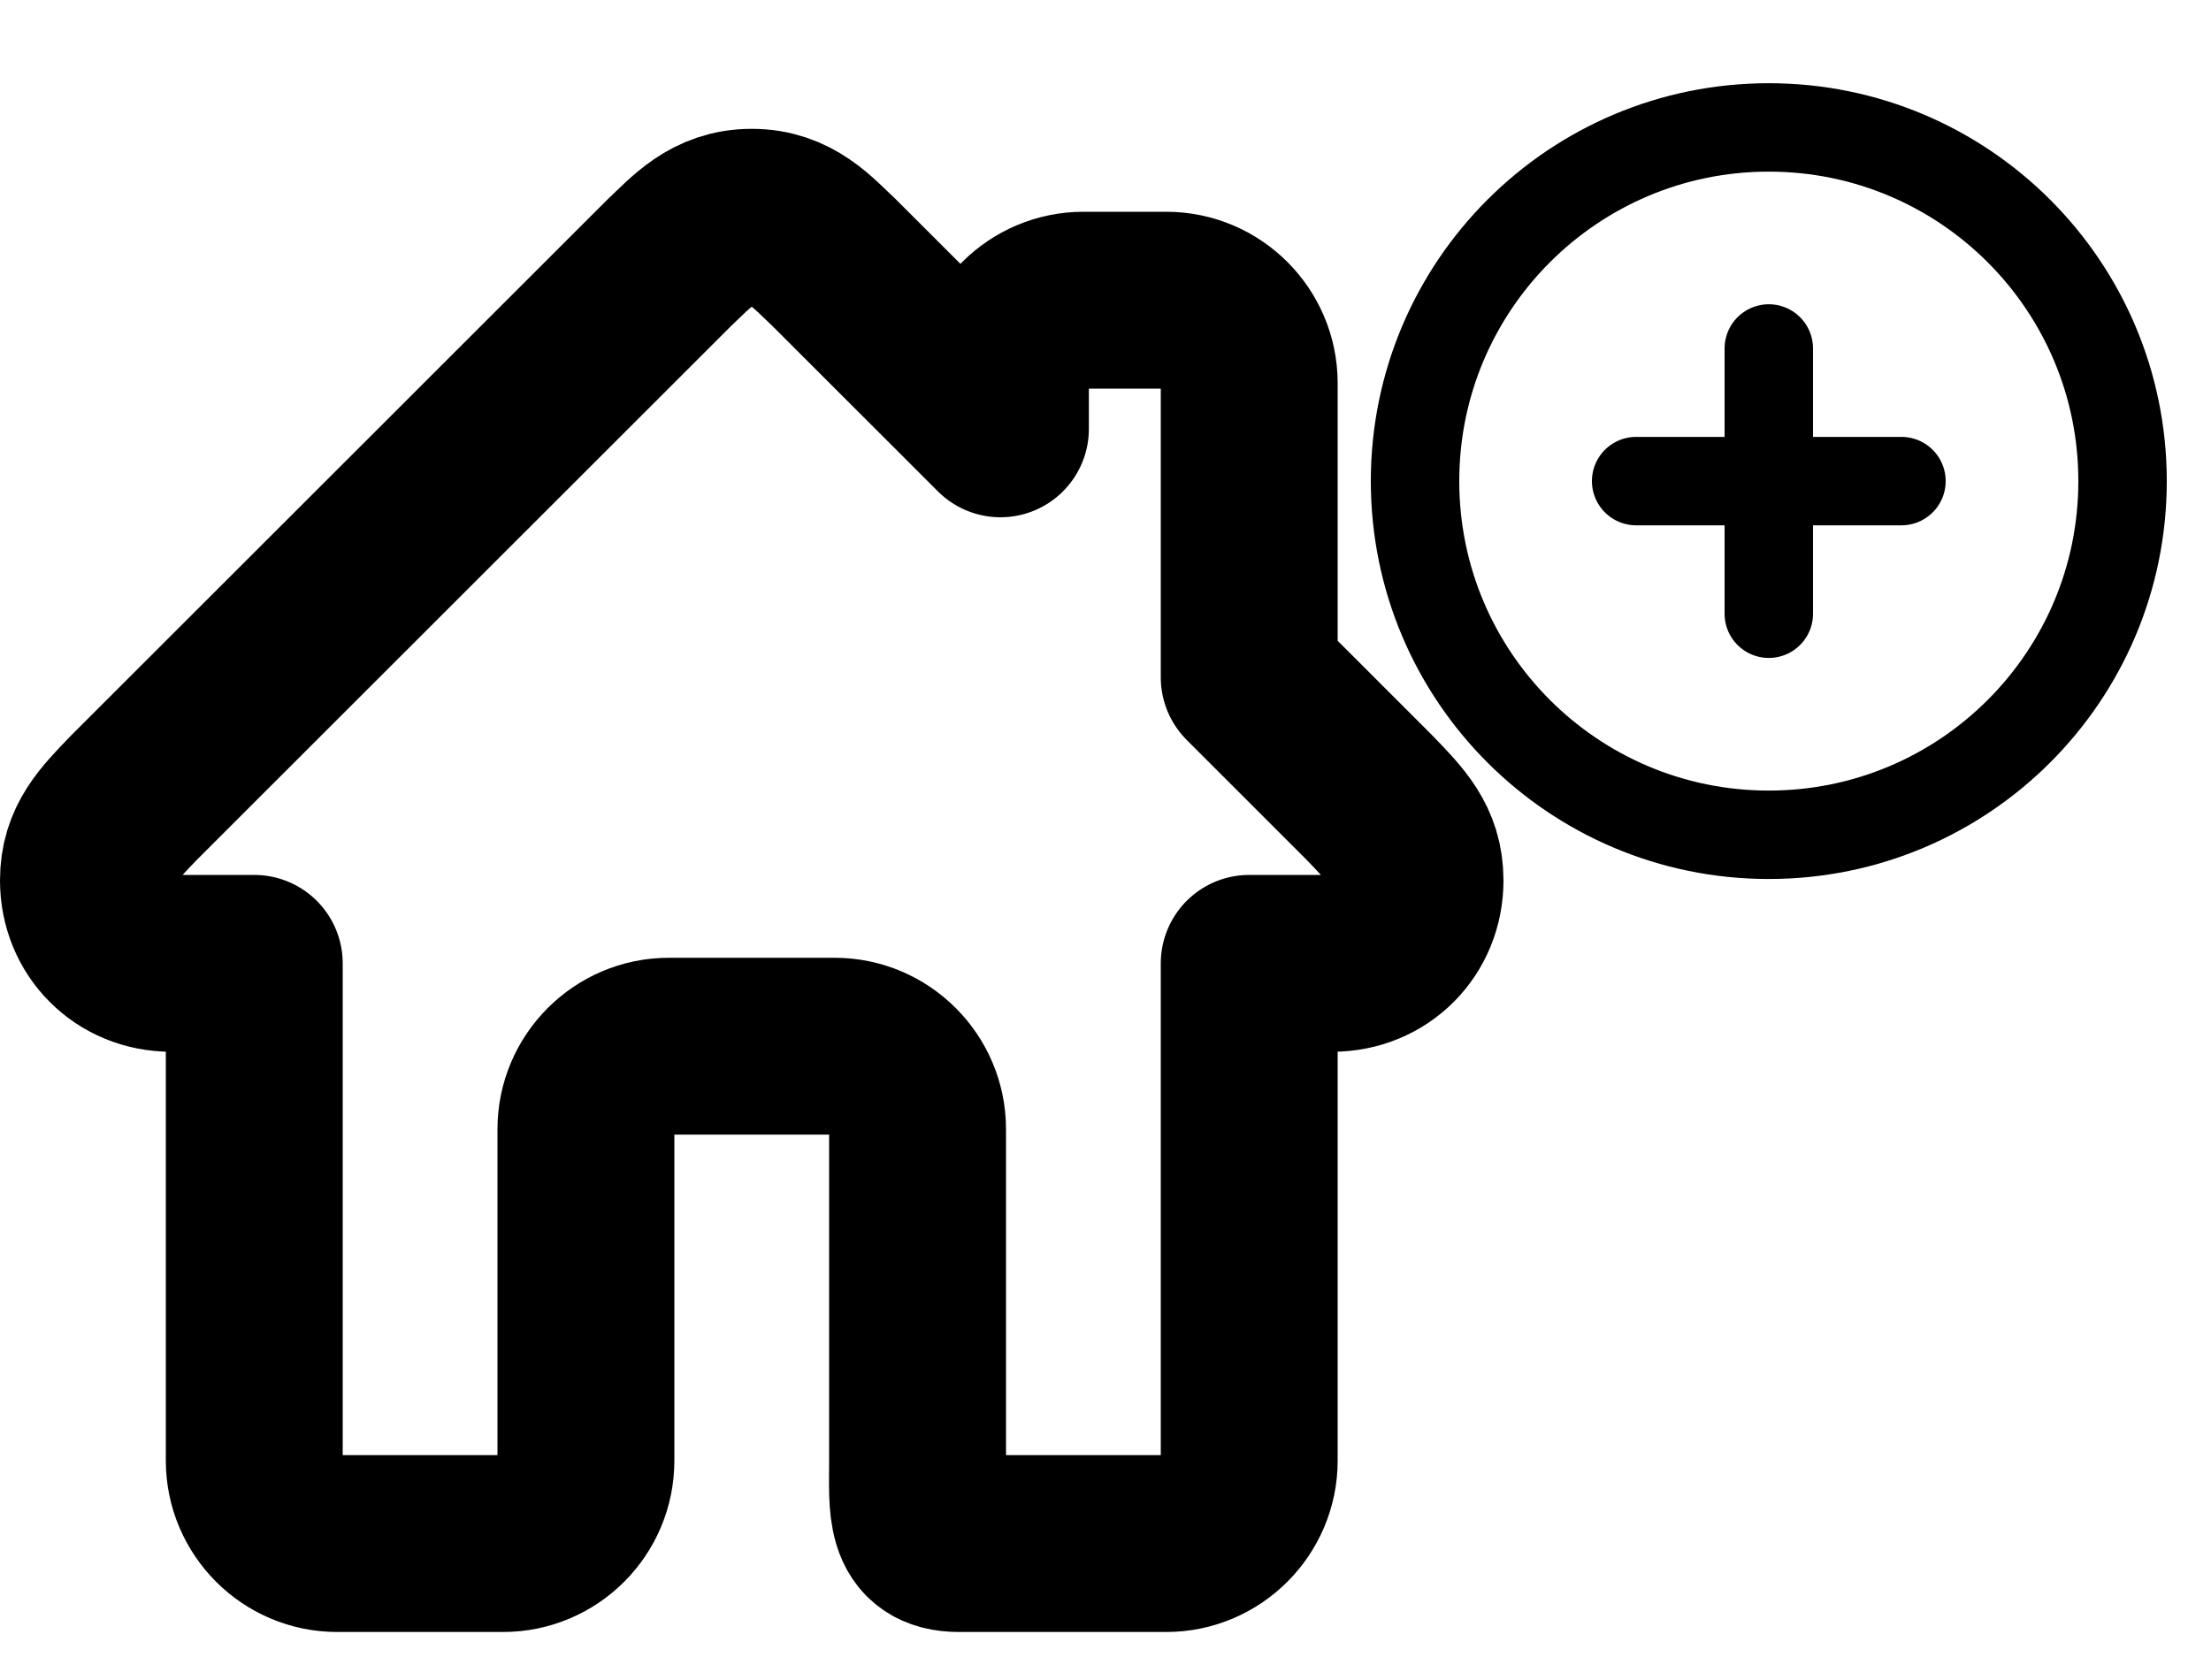 <svg width="25" height="19" viewBox="0 0 25 19" fill="none" xmlns="http://www.w3.org/2000/svg">
<path d="M15.484 9.02L14.125 7.661V4.332C14.125 3.816 13.703 3.395 13.188 3.395H12.25C11.734 3.395 11.312 3.816 11.312 4.332V4.85L9.438 2.977C9.182 2.735 8.947 2.457 8.5 2.457C8.053 2.457 7.818 2.735 7.562 2.977L1.516 9.02C1.223 9.324 1 9.546 1 9.957C1 10.485 1.405 10.895 1.938 10.895H2.875V16.52C2.875 17.035 3.297 17.457 3.812 17.457H5.688C6.205 17.457 6.625 17.037 6.625 16.52V12.77C6.625 12.254 7.047 11.832 7.562 11.832H9.438C9.953 11.832 10.375 12.254 10.375 12.77V16.52C10.375 17.037 10.326 17.457 10.844 17.457H13.188C13.703 17.457 14.125 17.035 14.125 16.52V10.895H15.062C15.595 10.895 16 10.485 16 9.957C16 9.546 15.777 9.324 15.484 9.02Z" stroke="black" stroke-width="2" stroke-linejoin="round"/>
<path d="M21.5 5.441H20M20 5.441H18.5M20 5.441V6.941M20 5.441L20 3.941M24 5.441C24 7.651 22.209 9.441 20 9.441C17.791 9.441 16 7.651 16 5.441C16 3.232 17.791 1.441 20 1.441C22.209 1.441 24 3.232 24 5.441Z" stroke="black" stroke-linecap="round"/>
</svg>

